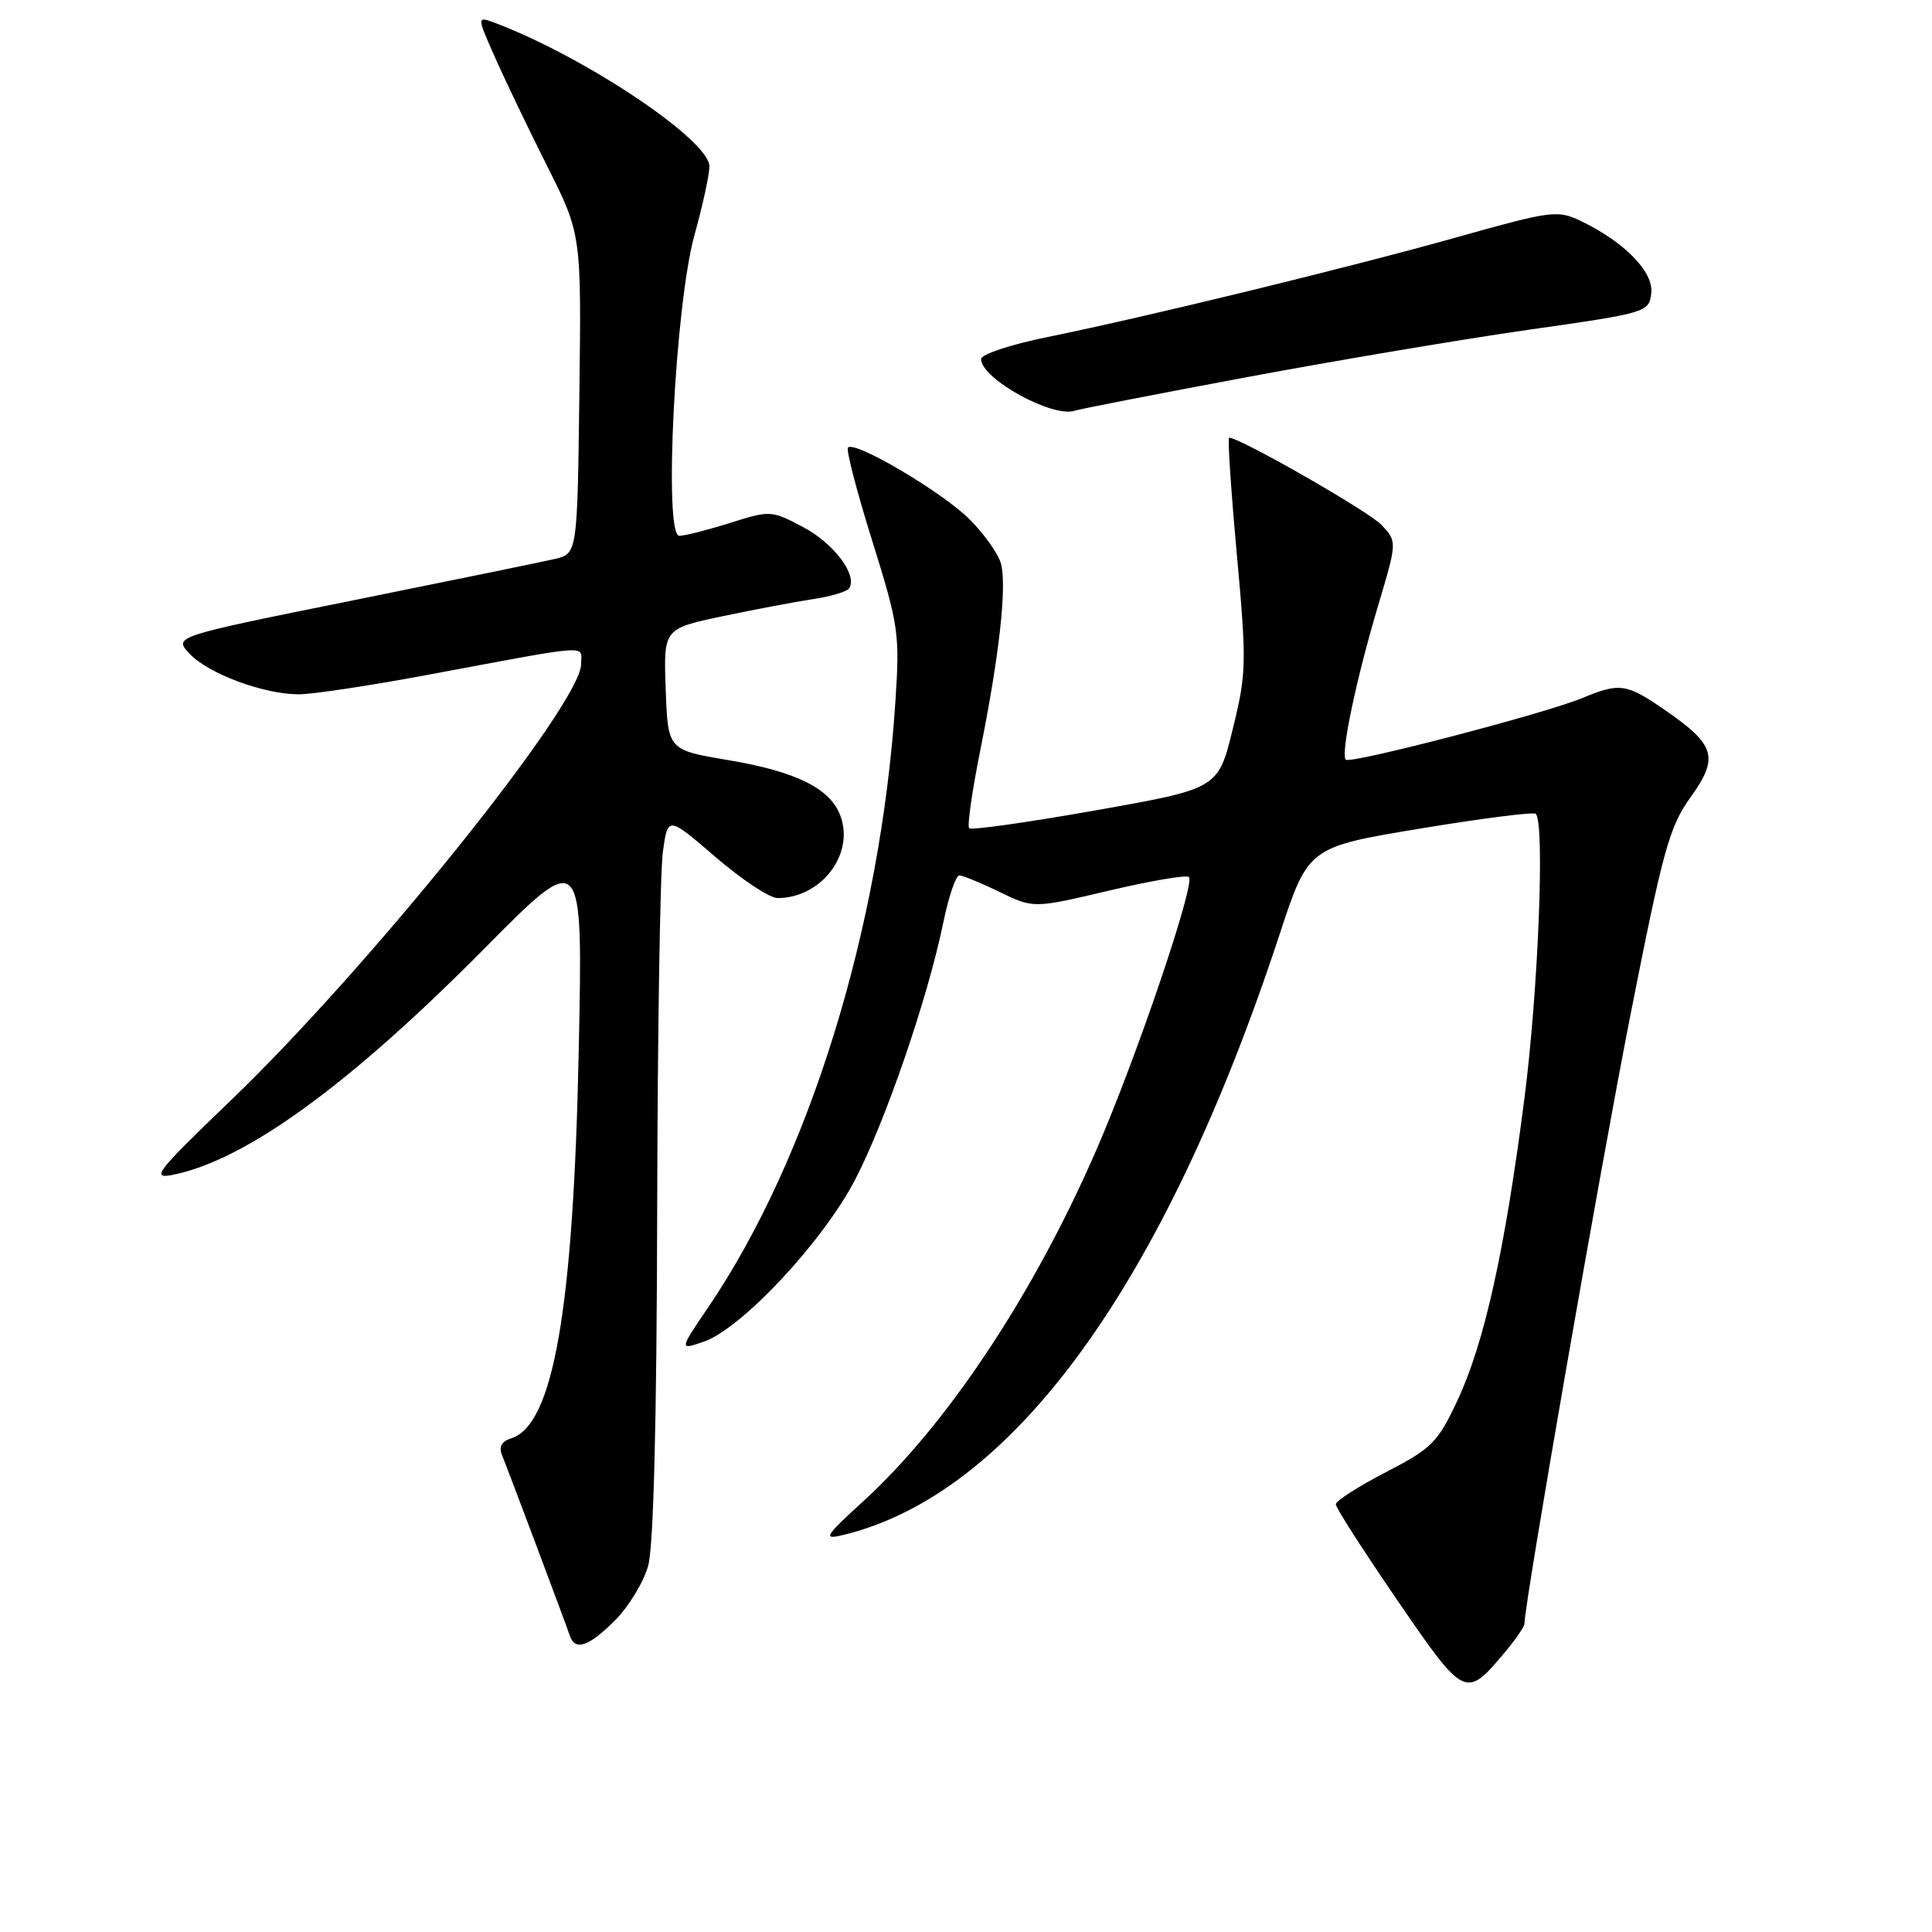 <?xml version="1.0" encoding="UTF-8" standalone="no"?>
<!DOCTYPE svg PUBLIC "-//W3C//DTD SVG 1.1//EN" "http://www.w3.org/Graphics/SVG/1.1/DTD/svg11.dtd" >
<svg xmlns="http://www.w3.org/2000/svg" xmlns:xlink="http://www.w3.org/1999/xlink" version="1.1" viewBox="0 0 256 256">
 <g >
 <path fill="currentColor"
d=" M 199.39 218.95 C 200.83 217.24 202.00 215.53 202.00 215.14 C 202.00 212.47 212.00 155.02 215.99 134.76 C 220.36 112.57 221.19 109.56 224.02 105.62 C 227.81 100.35 227.31 98.69 220.55 94.04 C 215.52 90.57 214.59 90.44 209.70 92.48 C 204.80 94.53 178.93 101.27 178.32 100.66 C 177.61 99.94 179.72 89.90 182.64 80.14 C 185.13 71.77 185.13 71.77 183.05 69.55 C 181.37 67.76 164.31 58.00 162.87 58.00 C 162.65 58.00 163.11 64.92 163.88 73.38 C 165.20 87.92 165.17 89.20 163.34 96.63 C 161.41 104.50 161.41 104.50 145.16 107.38 C 136.23 108.96 128.69 110.03 128.42 109.75 C 128.14 109.47 128.81 104.80 129.90 99.37 C 132.39 87.00 133.42 77.81 132.65 74.75 C 132.33 73.46 130.45 70.78 128.47 68.81 C 124.87 65.21 113.29 58.37 112.36 59.30 C 112.09 59.58 113.53 65.13 115.57 71.65 C 119.09 82.92 119.24 83.97 118.64 93.02 C 116.68 122.94 107.24 153.47 93.86 173.20 C 89.99 178.90 89.99 178.90 93.25 177.78 C 98.28 176.04 109.03 164.54 113.31 156.31 C 117.35 148.53 122.94 132.24 124.99 122.25 C 125.70 118.81 126.65 116.00 127.11 116.00 C 127.57 116.00 129.97 116.98 132.45 118.19 C 136.95 120.37 136.95 120.37 146.96 118.01 C 152.47 116.71 157.23 115.90 157.54 116.21 C 158.42 117.08 150.54 140.29 145.22 152.50 C 136.89 171.62 125.49 188.78 114.36 198.95 C 109.30 203.57 109.02 204.04 111.61 203.42 C 134.06 198.08 154.24 170.36 169.53 123.88 C 173.35 112.25 173.35 112.25 188.18 109.79 C 196.33 108.44 203.23 107.56 203.50 107.84 C 204.71 109.05 203.83 131.28 202.00 145.50 C 199.41 165.66 196.70 177.91 193.14 185.52 C 190.50 191.15 189.75 191.91 183.64 195.07 C 179.99 196.96 177.01 198.87 177.00 199.33 C 177.00 199.79 180.67 205.50 185.15 212.04 C 194.10 225.08 194.19 225.13 199.39 218.95 Z  M 81.50 214.70 C 83.31 212.89 85.29 209.63 85.89 207.45 C 86.60 204.89 87.02 188.36 87.08 160.50 C 87.13 136.85 87.47 115.39 87.84 112.82 C 88.50 108.13 88.50 108.13 94.82 113.57 C 98.29 116.55 101.98 119.00 103.02 119.00 C 108.76 119.00 113.19 113.29 111.40 108.21 C 110.10 104.51 105.60 102.25 96.45 100.71 C 88.50 99.37 88.50 99.37 88.21 91.34 C 87.92 83.31 87.92 83.31 95.71 81.66 C 100.00 80.76 105.42 79.73 107.77 79.38 C 110.12 79.03 112.27 78.38 112.53 77.94 C 113.63 76.17 110.49 72.01 106.45 69.86 C 102.22 67.62 102.07 67.61 96.74 69.29 C 93.76 70.23 90.73 71.00 90.01 71.00 C 87.91 71.00 89.45 40.44 92.01 31.19 C 93.11 27.25 94.00 23.13 94.00 22.04 C 94.00 18.59 77.64 7.62 65.76 3.10 C 63.16 2.11 63.16 2.11 65.55 7.51 C 66.86 10.48 69.98 16.99 72.49 21.98 C 77.04 31.04 77.04 31.04 76.77 52.21 C 76.50 73.37 76.50 73.37 73.50 74.07 C 71.85 74.45 59.81 76.92 46.74 79.56 C 22.98 84.35 22.98 84.35 25.12 86.62 C 27.61 89.28 34.95 92.00 39.61 92.00 C 41.40 92.00 49.08 90.84 56.68 89.42 C 78.86 85.28 77.00 85.42 77.00 88.00 C 77.00 93.26 48.95 128.19 30.48 145.91 C 20.67 155.33 19.95 156.26 22.91 155.67 C 32.58 153.73 46.29 143.77 64.23 125.64 C 77.24 112.50 77.24 112.50 76.69 139.00 C 75.99 173.47 73.33 188.81 67.75 190.58 C 66.46 190.99 66.07 191.71 66.53 192.84 C 67.30 194.71 74.85 214.82 75.51 216.75 C 76.21 218.80 78.01 218.19 81.50 214.70 Z  M 165.09 50.00 C 176.96 47.78 193.84 44.94 202.59 43.69 C 218.26 41.46 218.50 41.38 218.80 38.85 C 219.14 36.02 215.22 32.03 209.38 29.24 C 206.40 27.82 205.47 27.94 193.36 31.35 C 178.89 35.42 151.93 41.99 138.75 44.67 C 133.94 45.65 130.00 46.95 130.00 47.57 C 130.00 50.20 139.54 55.44 142.45 54.41 C 143.03 54.21 153.21 52.22 165.09 50.00 Z "/>
</g>
</svg>